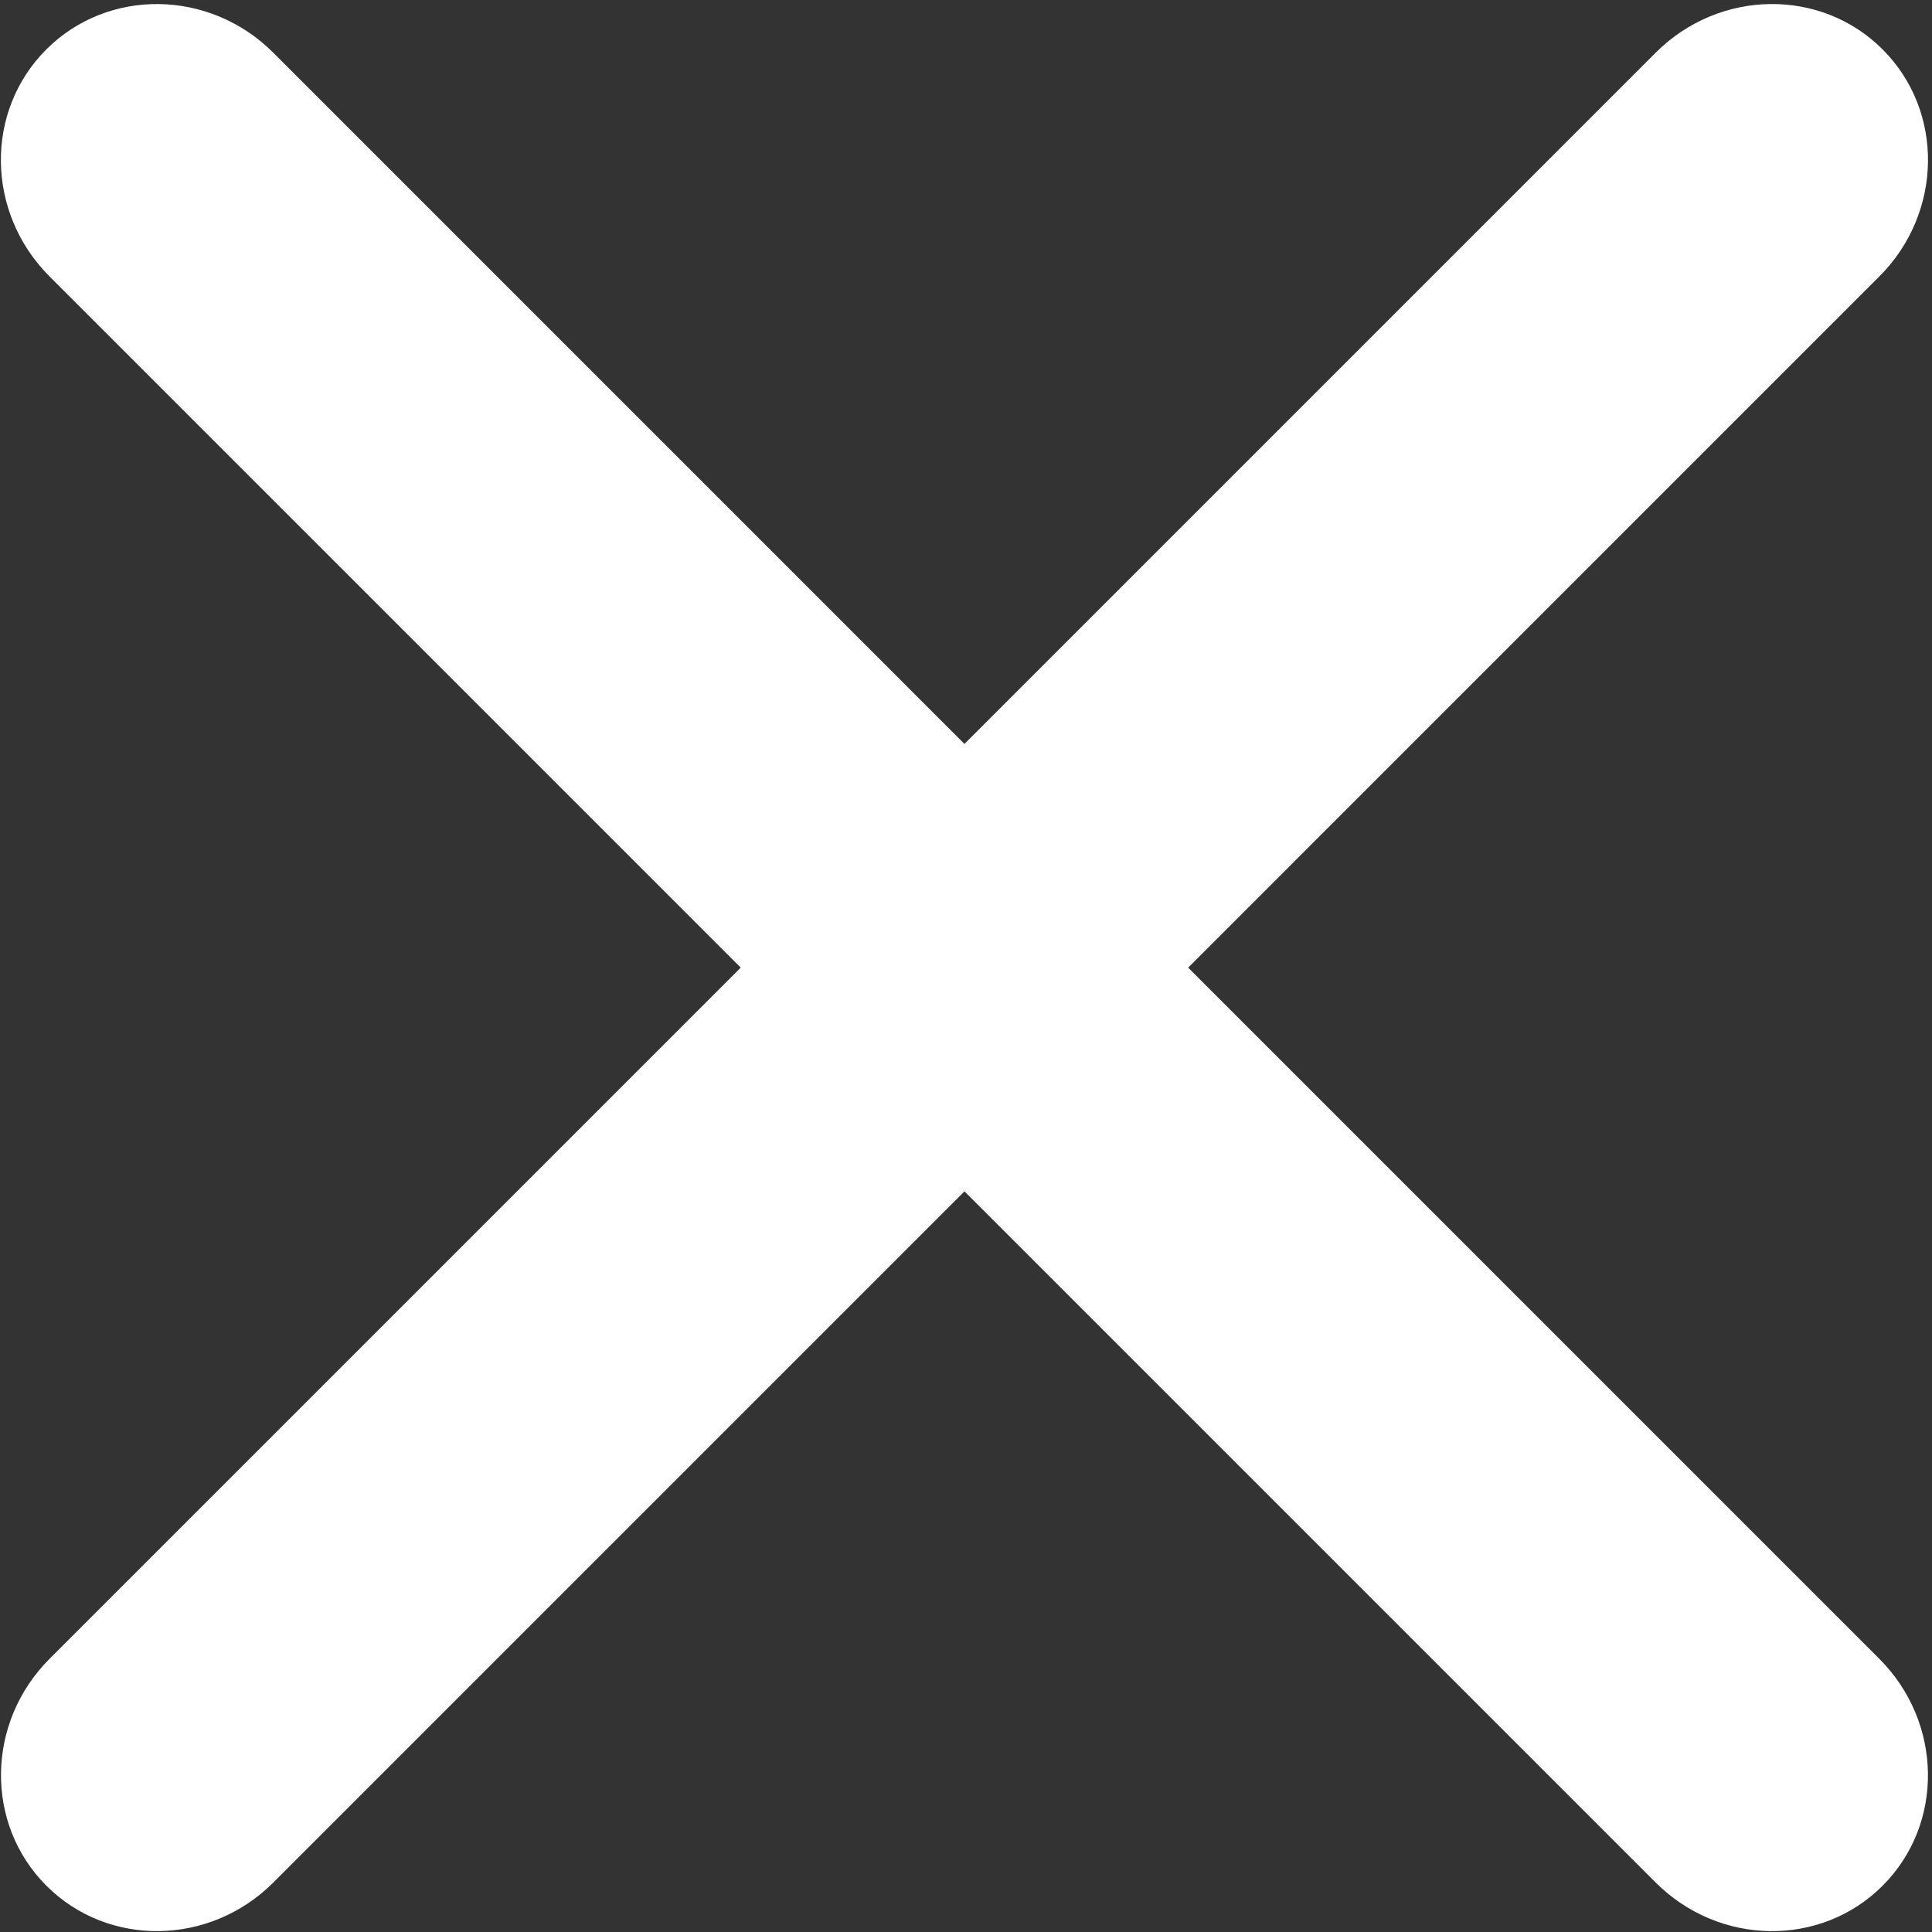 <?xml version="1.0" encoding="utf-8"?>
<!-- Generator: Adobe Illustrator 16.0.3, SVG Export Plug-In . SVG Version: 6.00 Build 0)  -->
<!DOCTYPE svg PUBLIC "-//W3C//DTD SVG 1.1//EN" "http://www.w3.org/Graphics/SVG/1.1/DTD/svg11.dtd">
<svg version="1.1" id="Layer_1" xmlns="http://www.w3.org/2000/svg" xmlns:xlink="http://www.w3.org/1999/xlink" x="0px" y="0px"
	 width="29px" height="29px" viewBox="0 0 29 29" enable-background="new 0 0 29 29" xml:space="preserve">
<rect x="0" y="0" width="29" height="29" fill="#333333" stroke="none"/>
<path fill="#FFFFFF" d="M28.259,0.742c0.927,0.927,0.905,2.454-0.05,3.408L4.104,28.256c-0.955,0.955-2.48,0.977-3.408,0.049l0,0
	c-0.927-0.928-0.905-2.453,0.049-3.407L24.852,0.791C25.806-0.163,27.332-0.186,28.259,0.742L28.259,0.742z"/>
<path fill="#FFFFFF" d="M28.258,28.306c-0.927,0.927-2.453,0.905-3.407-0.05L0.744,4.15c-0.955-0.955-0.977-2.48-0.049-3.408l0,0
	c0.928-0.927,2.453-0.905,3.407,0.049l24.106,24.107C29.163,25.853,29.186,27.379,28.258,28.306L28.258,28.306z"/>
</svg>
